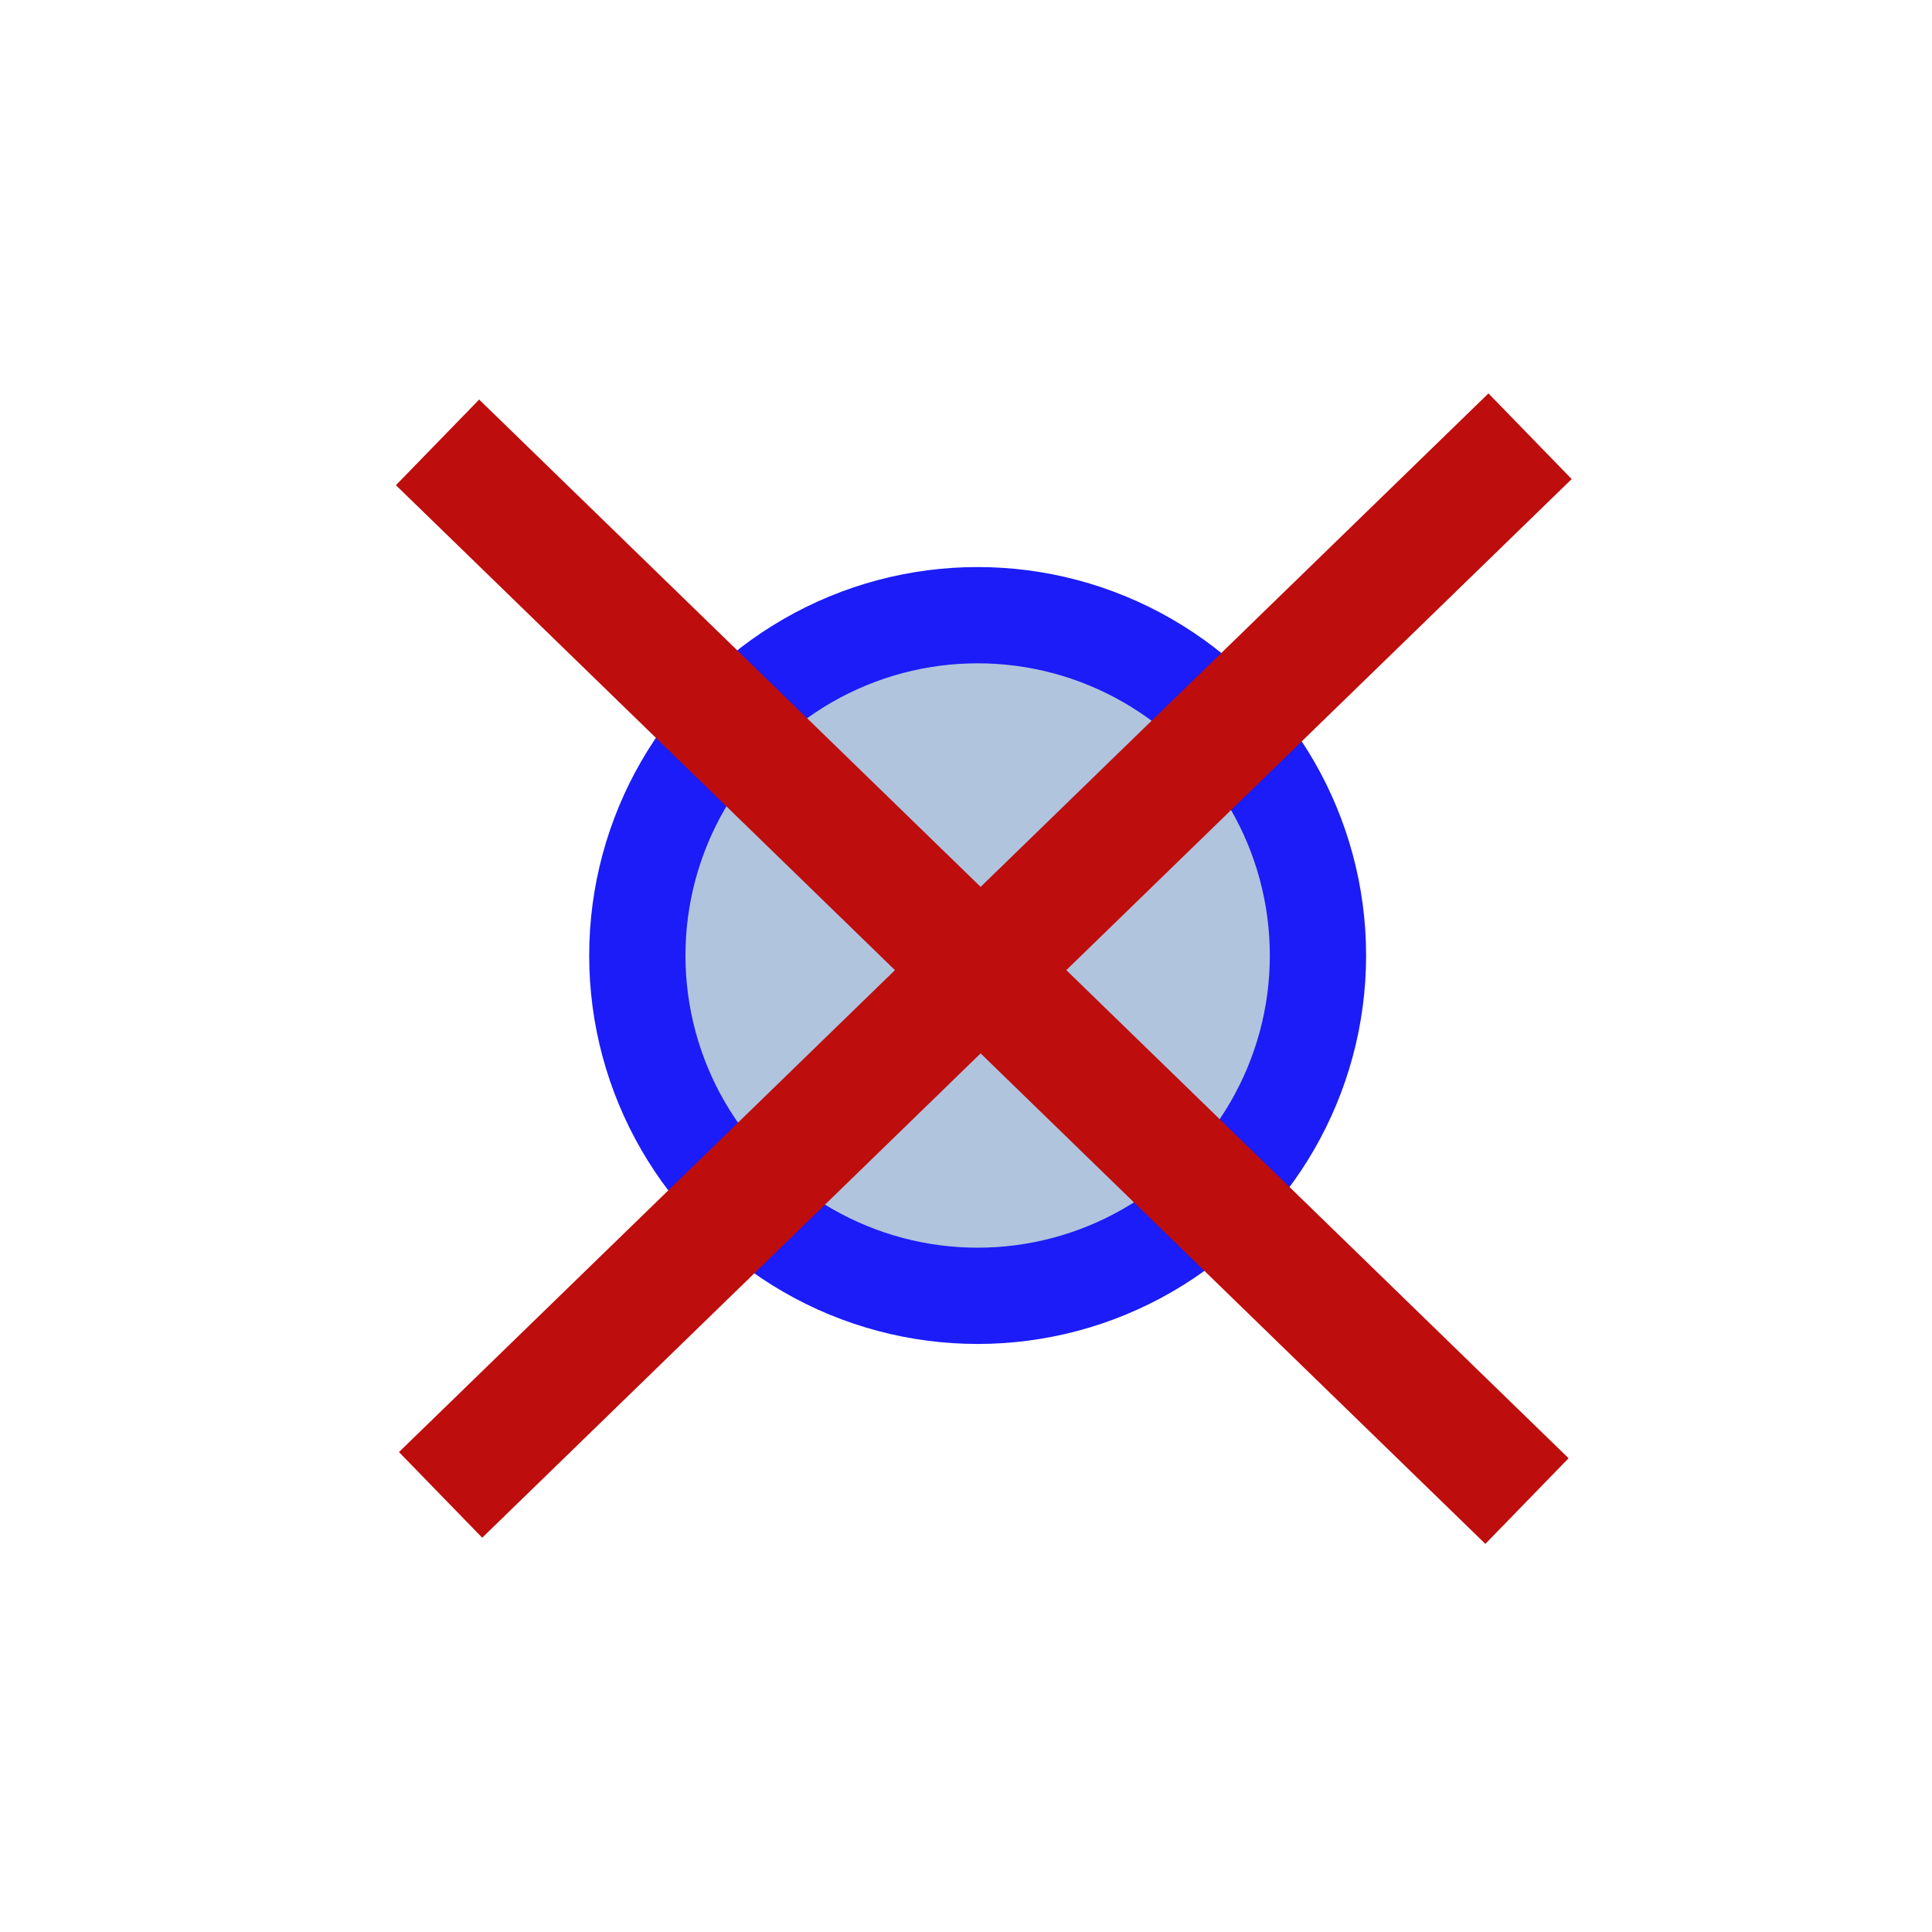 <?xml version="1.0" encoding="UTF-8" standalone="no"?>
<!-- Created with Inkscape (http://www.inkscape.org/) -->

<svg
   xmlns:dc="http://purl.org/dc/elements/1.1/"
   xmlns:cc="http://creativecommons.org/ns#"
   xmlns:rdf="http://www.w3.org/1999/02/22-rdf-syntax-ns#"
   xmlns:svg="http://www.w3.org/2000/svg"
   xmlns="http://www.w3.org/2000/svg"
   xmlns:sodipodi="http://sodipodi.sourceforge.net/DTD/sodipodi-0.dtd"
   xmlns:inkscape="http://www.inkscape.org/namespaces/inkscape"
   width="20mm"
   height="20mm"
   viewBox="0 0 70.866 70.866"
   id="svg2"
   version="1.1"
   inkscape:version="0.91 r13725"
   sodipodi:docname="delete-point.svg">
  <defs
     id="defs4" />
  <sodipodi:namedview
     id="base"
     pagecolor="#ffffff"
     bordercolor="#666666"
     borderopacity="1.0"
     inkscape:pageopacity="0.0"
     inkscape:pageshadow="2"
     inkscape:zoom="3.959798"
     inkscape:cx="-74.961383"
     inkscape:cy="48.071699"
     inkscape:document-units="px"
     inkscape:current-layer="layer1"
     showgrid="false"
     inkscape:window-width="1920"
     inkscape:window-height="1025"
     inkscape:window-x="0"
     inkscape:window-y="0"
     inkscape:window-maximized="1" />
  <g
     inkscape:label="Layer 1"
     inkscape:groupmode="layer"
     id="layer1"
     transform="translate(0,-981.496)">
    <circle
       style="opacity:1;fill:#b0c4de;fill-opacity:1;stroke:#1b1cf7;stroke-width:3.531;stroke-linejoin:miter;stroke-miterlimit:4;stroke-dasharray:none;stroke-dashoffset:0;stroke-opacity:1"
       id="path8068"
       cx="35.86"
       cy="1016.544"
       r="12.483" />
    <g
       id="g31380"
       transform="matrix(0.894,0,0,0.894,5.099,108.499)"
       style="stroke:#bd0d0d;stroke-width:4.9;stroke-miterlimit:4;stroke-dasharray:none;stroke-opacity:1">
      <path
         inkscape:connector-curvature="0"
         id="path31363"
         d="m 12.248,994.657 44.699,43.437"
         style="fill:none;fill-rule:evenodd;stroke:#bd0d0d;stroke-width:4.9;stroke-linecap:butt;stroke-linejoin:miter;stroke-miterlimit:4;stroke-dasharray:none;stroke-opacity:1" />
      <path
         inkscape:connector-curvature="0"
         id="path31363-3"
         d="M 57.074,994.405 12.374,1037.841"
         style="fill:none;fill-rule:evenodd;stroke:#bd0d0d;stroke-width:4.9;stroke-linecap:butt;stroke-linejoin:miter;stroke-miterlimit:4;stroke-dasharray:none;stroke-opacity:1" />
    </g>
  </g>
</svg>
